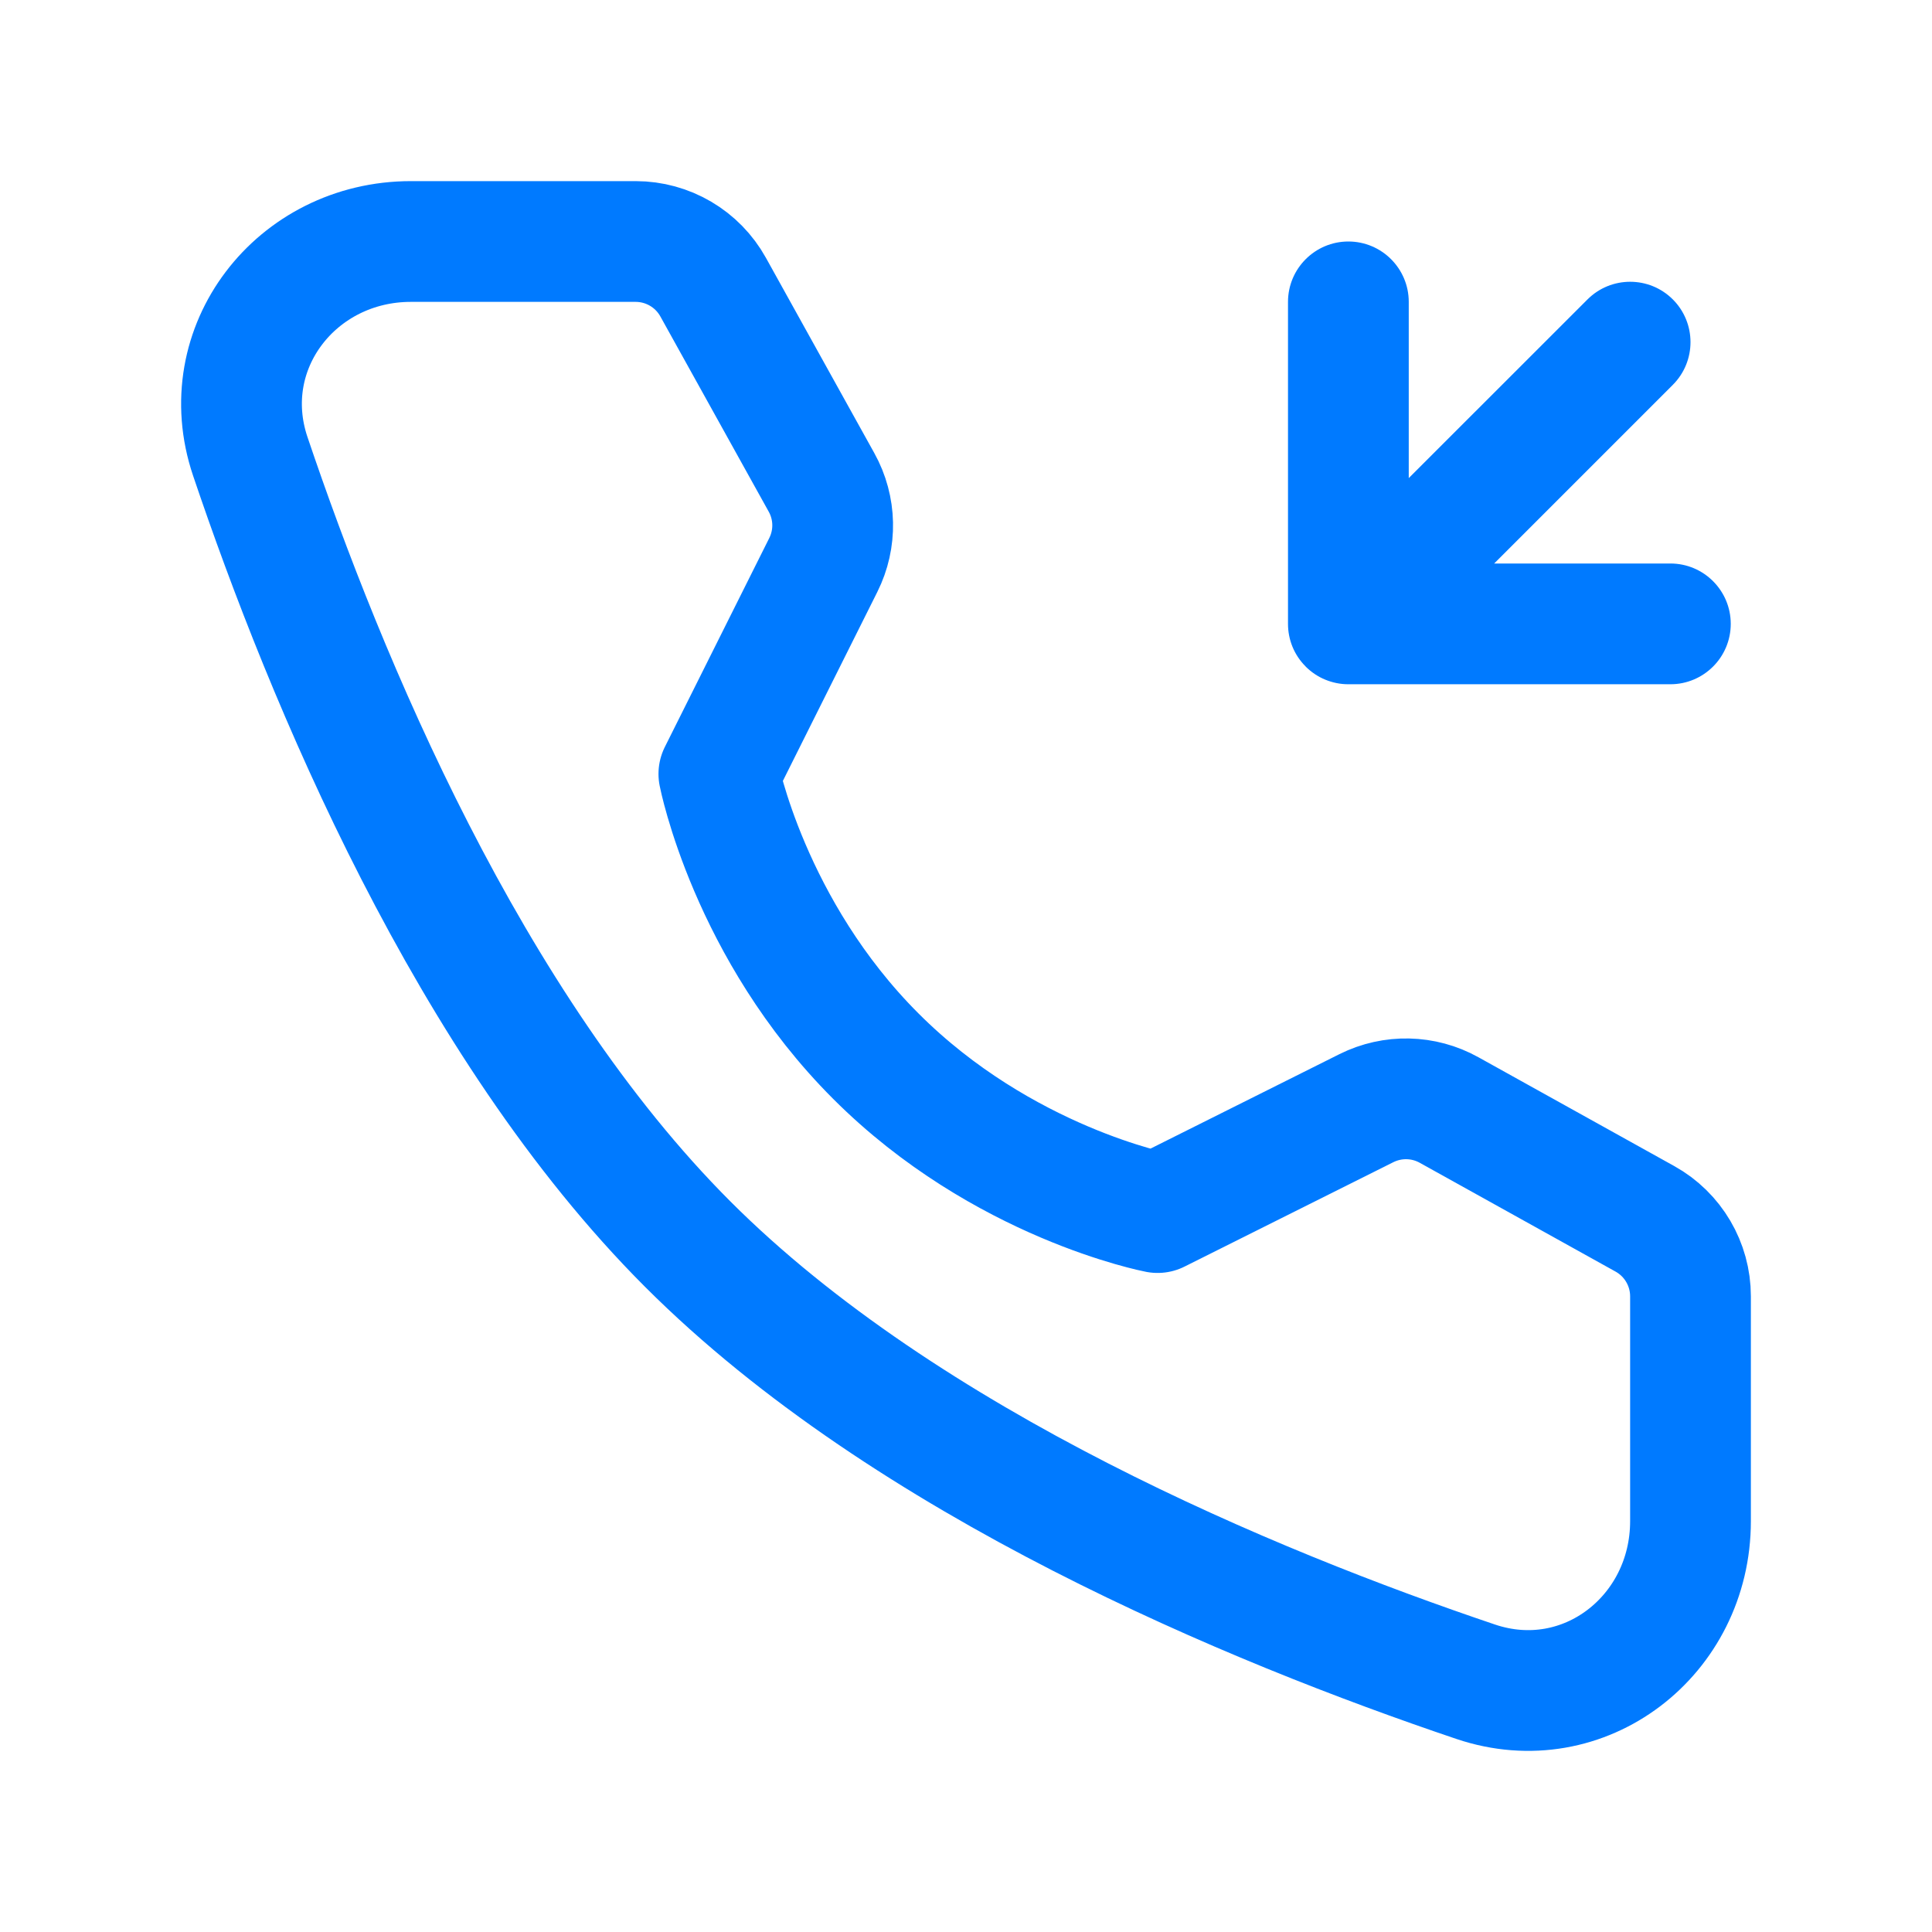 <svg width="24" height="24" viewBox="0 0 24 24" fill="none" xmlns="http://www.w3.org/2000/svg">
<path d="M7.896 3C8.296 3 8.665 3.217 8.859 3.567L10.205 5.992C10.382 6.31 10.39 6.694 10.227 7.019L8.93 9.614C8.93 9.614 9.306 11.547 10.88 13.12C12.453 14.694 14.38 15.063 14.38 15.063L16.974 13.766C17.299 13.604 17.683 13.612 18.001 13.789L20.434 15.141C20.783 15.335 21 15.704 21 16.103V18.896C21 20.319 19.679 21.346 18.331 20.891C15.563 19.957 11.267 18.179 8.544 15.456C5.821 12.733 4.043 8.436 3.109 5.669C2.654 4.321 3.681 3 5.104 3H7.896Z" stroke="#007AFF" stroke-width="1.5" stroke-linejoin="round"/>
<path fill-rule="evenodd" clip-rule="evenodd" d="M17.5 3.75C17.5 3.336 17.164 3 16.75 3C16.336 3 16 3.336 16 3.75V7.75C16 7.942 16.073 8.134 16.22 8.28C16.22 8.281 16.221 8.281 16.221 8.282C16.293 8.353 16.375 8.407 16.463 8.443C16.551 8.479 16.647 8.5 16.748 8.5C16.748 8.5 16.749 8.5 16.75 8.5H16.75H20.75C21.164 8.5 21.5 8.164 21.5 7.75C21.5 7.336 21.164 7 20.75 7H18.561L20.781 4.78C21.073 4.487 21.073 4.013 20.781 3.72C20.488 3.427 20.013 3.427 19.72 3.72L17.5 5.939V3.75Z" fill="#007AFF"/>
</svg>
